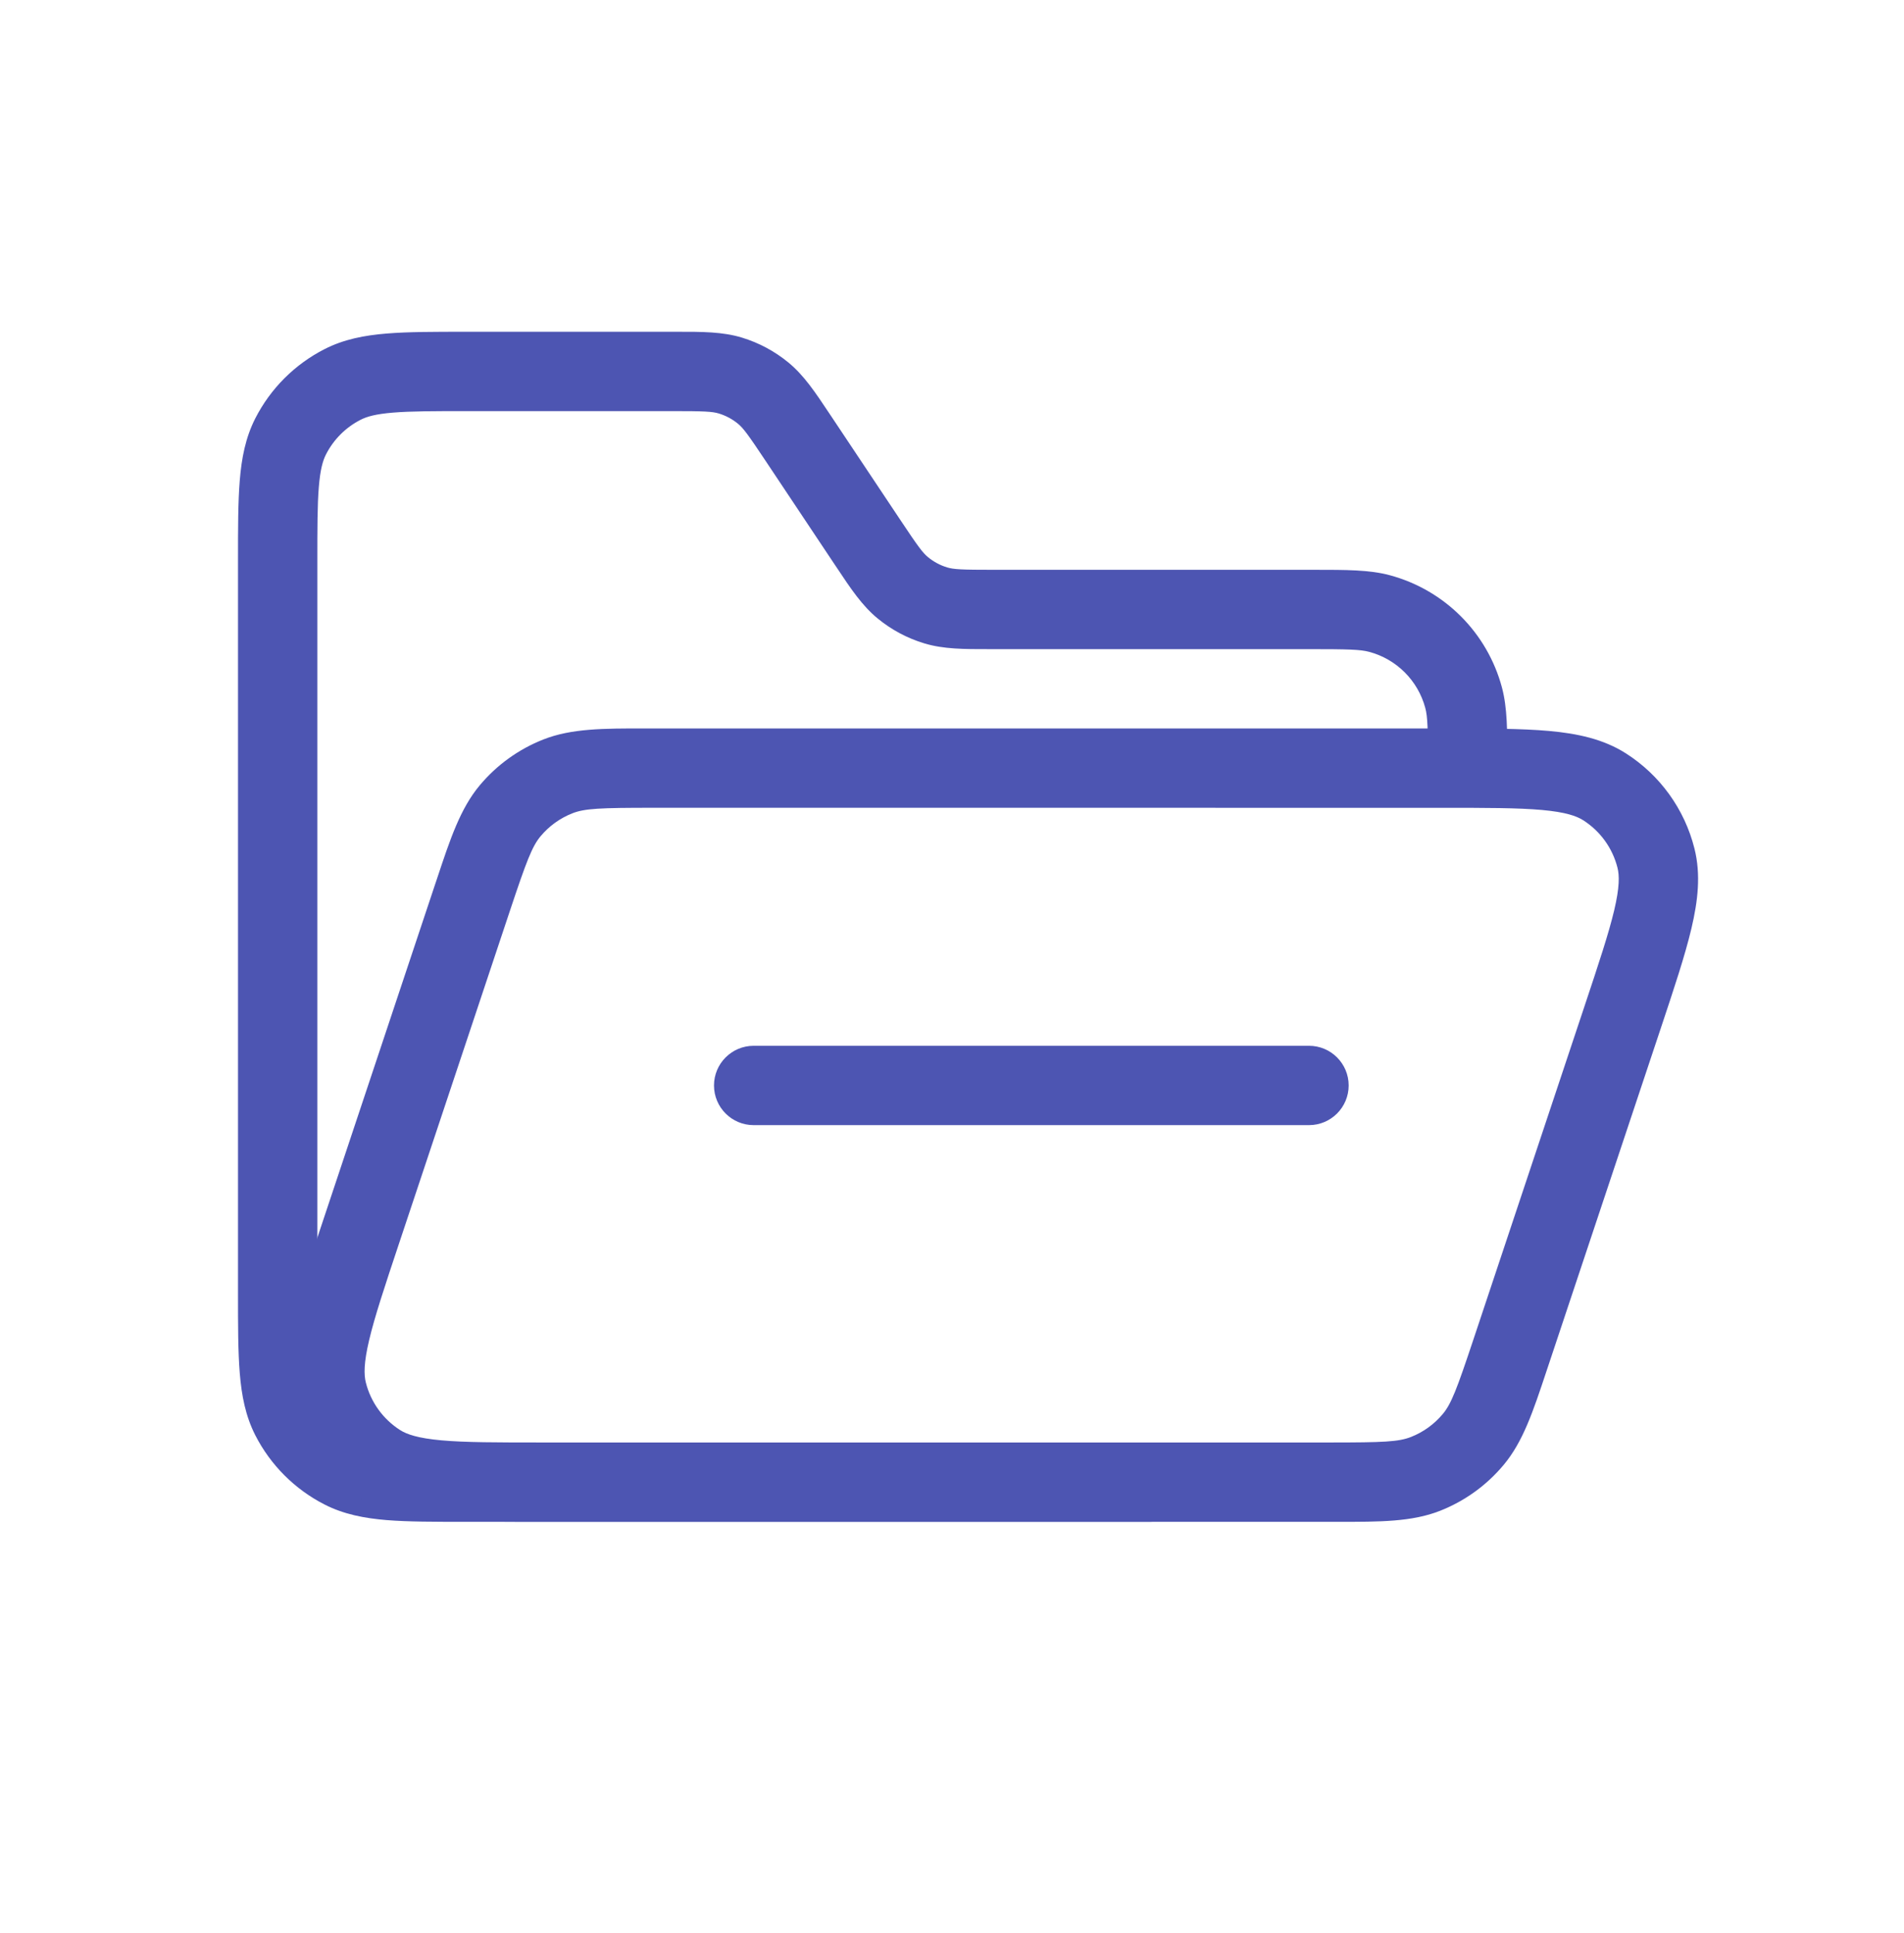 <svg width="66" height="67" viewBox="0 0 66 67" fill="none" xmlns="http://www.w3.org/2000/svg">
<path fill-rule="evenodd" clip-rule="evenodd" d="M24.918 14.333C24.691 14.264 24.418 14.25 23.299 14.25H16.225C15.047 14.25 14.247 14.251 13.628 14.302C13.025 14.351 12.717 14.44 12.502 14.55C11.984 14.814 11.563 15.234 11.3 15.752C11.19 15.967 11.101 16.275 11.052 16.878C11.001 17.497 11 18.297 11 19.475V44.776C11 45.954 11.001 46.755 11.052 47.374C11.101 47.976 11.19 48.285 11.3 48.5C11.563 49.017 11.984 49.438 12.502 49.702C12.717 49.811 13.025 49.9 13.628 49.95C14.247 50 15.047 50.001 16.225 50.001H39.875C40.634 50.001 41.25 50.617 41.25 51.376C41.25 52.136 40.634 52.751 39.875 52.751H16.168C15.061 52.751 14.148 52.751 13.404 52.691C12.631 52.627 11.92 52.492 11.253 52.152C10.218 51.624 9.377 50.783 8.849 49.748C8.509 49.081 8.374 48.37 8.311 47.597C8.25 46.853 8.25 45.94 8.25 44.833V19.418C8.25 18.312 8.25 17.398 8.311 16.654C8.374 15.881 8.509 15.171 8.849 14.503C9.377 13.468 10.218 12.627 11.253 12.1C11.92 11.76 12.631 11.624 13.404 11.561C14.148 11.5 15.061 11.5 16.168 11.5L23.299 11.5C23.354 11.5 23.409 11.5 23.462 11.5C24.335 11.499 25.048 11.499 25.717 11.702C26.305 11.881 26.852 12.173 27.327 12.564C27.868 13.008 28.263 13.602 28.746 14.328C28.776 14.373 28.806 14.418 28.837 14.464L31.202 18.012C31.822 18.943 31.985 19.163 32.169 19.313C32.364 19.474 32.59 19.595 32.832 19.668C33.059 19.737 33.332 19.751 34.451 19.751H45.376C45.44 19.751 45.503 19.751 45.565 19.751C46.658 19.751 47.469 19.75 48.172 19.938C50.071 20.447 51.554 21.93 52.063 23.829C52.251 24.532 52.251 25.343 52.25 26.436C52.25 26.498 52.25 26.561 52.25 26.625H49.5C49.5 25.259 49.488 24.846 49.406 24.54C49.152 23.591 48.411 22.849 47.461 22.595C47.156 22.513 46.742 22.501 45.376 22.501H34.451C34.396 22.501 34.342 22.501 34.288 22.501C33.415 22.502 32.702 22.503 32.033 22.299C31.445 22.121 30.898 21.828 30.423 21.438C29.882 20.994 29.487 20.4 29.004 19.673C28.974 19.629 28.944 19.583 28.913 19.538L26.548 15.989C25.928 15.058 25.765 14.839 25.581 14.688C25.386 14.527 25.16 14.407 24.918 14.333ZM24.75 37.625C24.75 36.866 25.366 36.25 26.125 36.25H45.375C46.134 36.25 46.75 36.866 46.75 37.625C46.75 38.385 46.134 39 45.375 39H26.125C25.366 39 24.75 38.385 24.75 37.625Z" fill="#4D55B2"/>
<path fill-rule="evenodd" clip-rule="evenodd" d="M22.387 25.25C22.468 25.25 22.55 25.25 22.632 25.25L50.035 25.251C51.524 25.251 52.735 25.251 53.696 25.337C54.679 25.426 55.578 25.616 56.36 26.114C57.544 26.869 58.394 28.049 58.736 29.412C58.962 30.311 58.858 31.224 58.631 32.184C58.409 33.123 58.026 34.272 57.555 35.685L53.684 47.298C53.658 47.377 53.632 47.454 53.606 47.531C53.143 48.925 52.794 49.975 52.121 50.779C51.53 51.486 50.772 52.033 49.915 52.37C48.939 52.753 47.833 52.752 46.363 52.751C46.282 52.751 46.201 52.751 46.118 52.751H18.716C17.226 52.751 16.015 52.751 15.054 52.665C14.071 52.576 13.172 52.387 12.39 51.888C11.206 51.133 10.356 49.953 10.014 48.591C9.788 47.692 9.892 46.779 10.119 45.818C10.341 44.879 10.724 43.73 11.195 42.317L15.066 30.703C15.092 30.625 15.118 30.547 15.144 30.471C15.607 29.076 15.957 28.026 16.629 27.222C17.22 26.516 17.978 25.969 18.835 25.632C19.811 25.248 20.917 25.249 22.387 25.25ZM22.632 28C20.804 28 20.268 28.023 19.842 28.191C19.413 28.36 19.034 28.633 18.739 28.986C18.445 29.338 18.253 29.839 17.675 31.573L13.825 43.124C13.328 44.615 12.986 45.646 12.796 46.451C12.607 47.249 12.614 47.653 12.681 47.921C12.852 48.602 13.277 49.192 13.869 49.57C14.102 49.718 14.483 49.852 15.3 49.926C16.124 50 17.21 50.001 18.782 50.001H46.118C47.946 50.001 48.482 49.978 48.908 49.81C49.337 49.642 49.716 49.368 50.011 49.015C50.306 48.664 50.497 48.163 51.075 46.428L54.925 34.878C55.422 33.387 55.764 32.356 55.955 31.551C56.143 30.753 56.136 30.35 56.069 30.081C55.898 29.4 55.473 28.81 54.881 28.433C54.648 28.284 54.267 28.15 53.45 28.076C52.626 28.002 51.54 28.001 49.968 28.001L22.632 28Z" fill="#4D55B2"/>
</svg>
